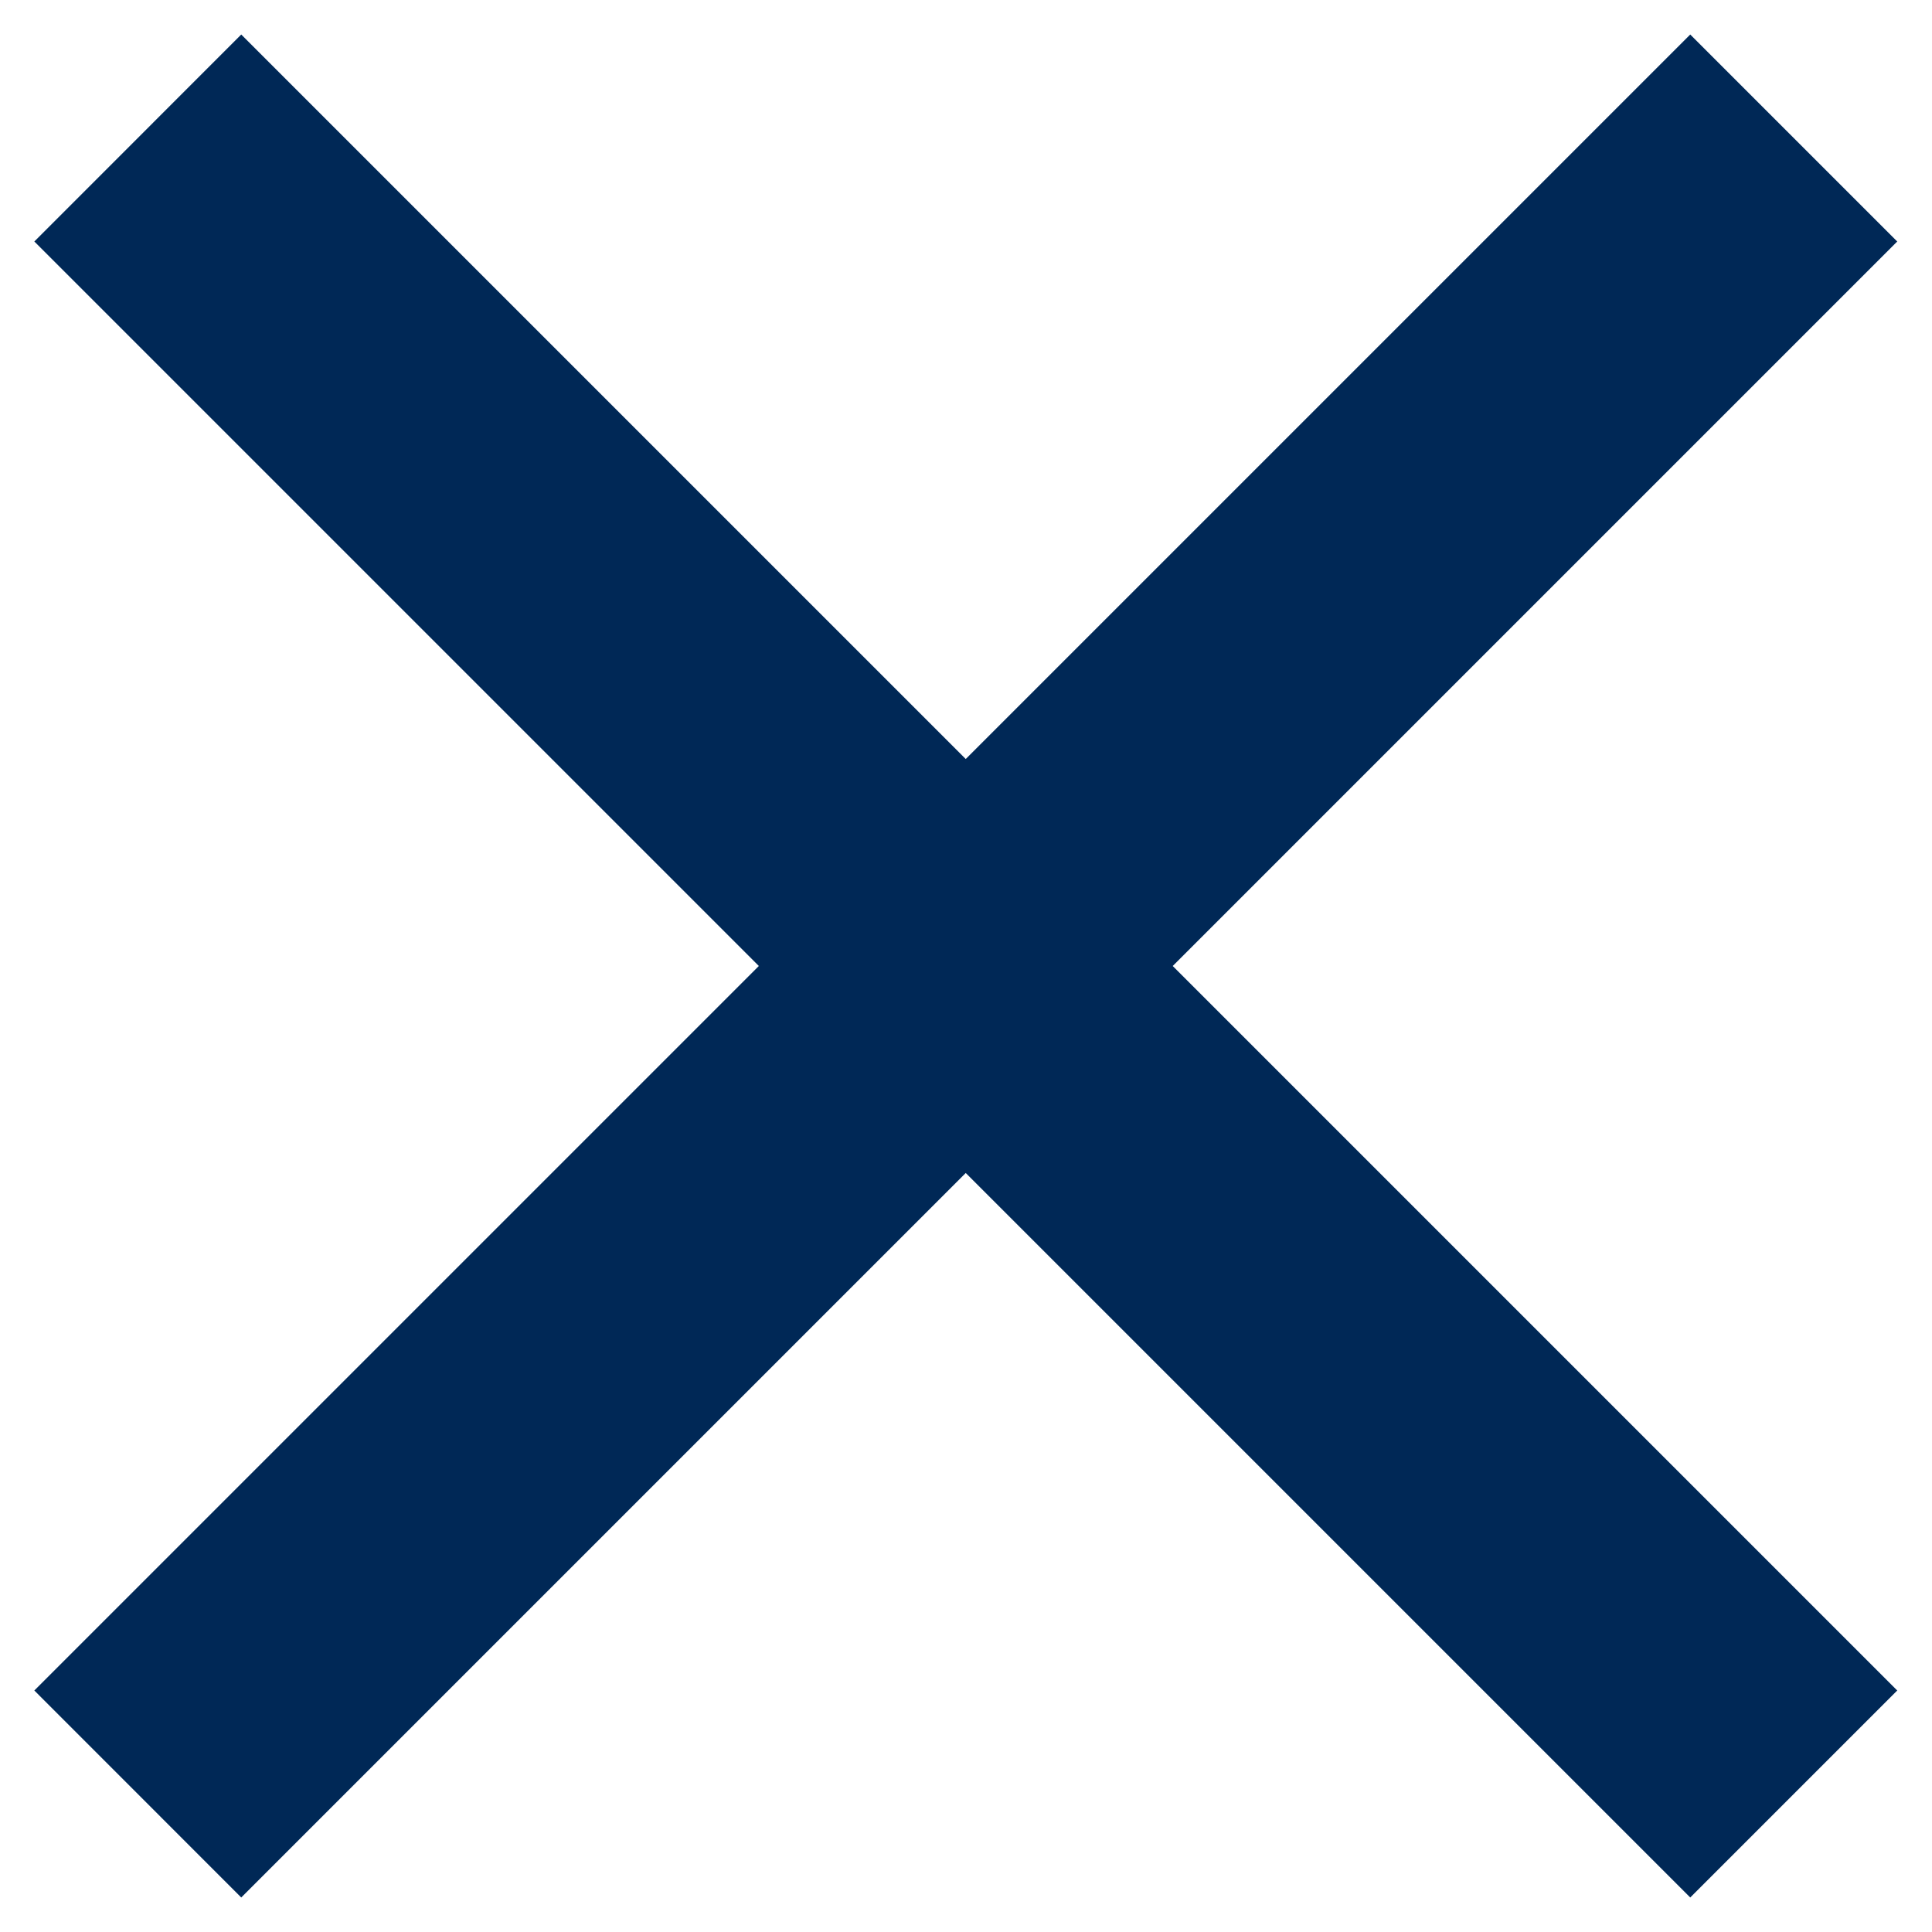 <svg width="22" height="22" viewBox="0 0 22 22" fill="none" xmlns="http://www.w3.org/2000/svg">
<path d="M10.997 8.643L19.247 0.393L21.604 2.75L13.354 11L21.604 19.25L19.247 21.607L10.997 13.357L2.747 21.607L0.391 19.25L8.641 11L0.391 2.75L2.747 0.393L10.997 8.643Z" fill="#002856"/>
</svg>
